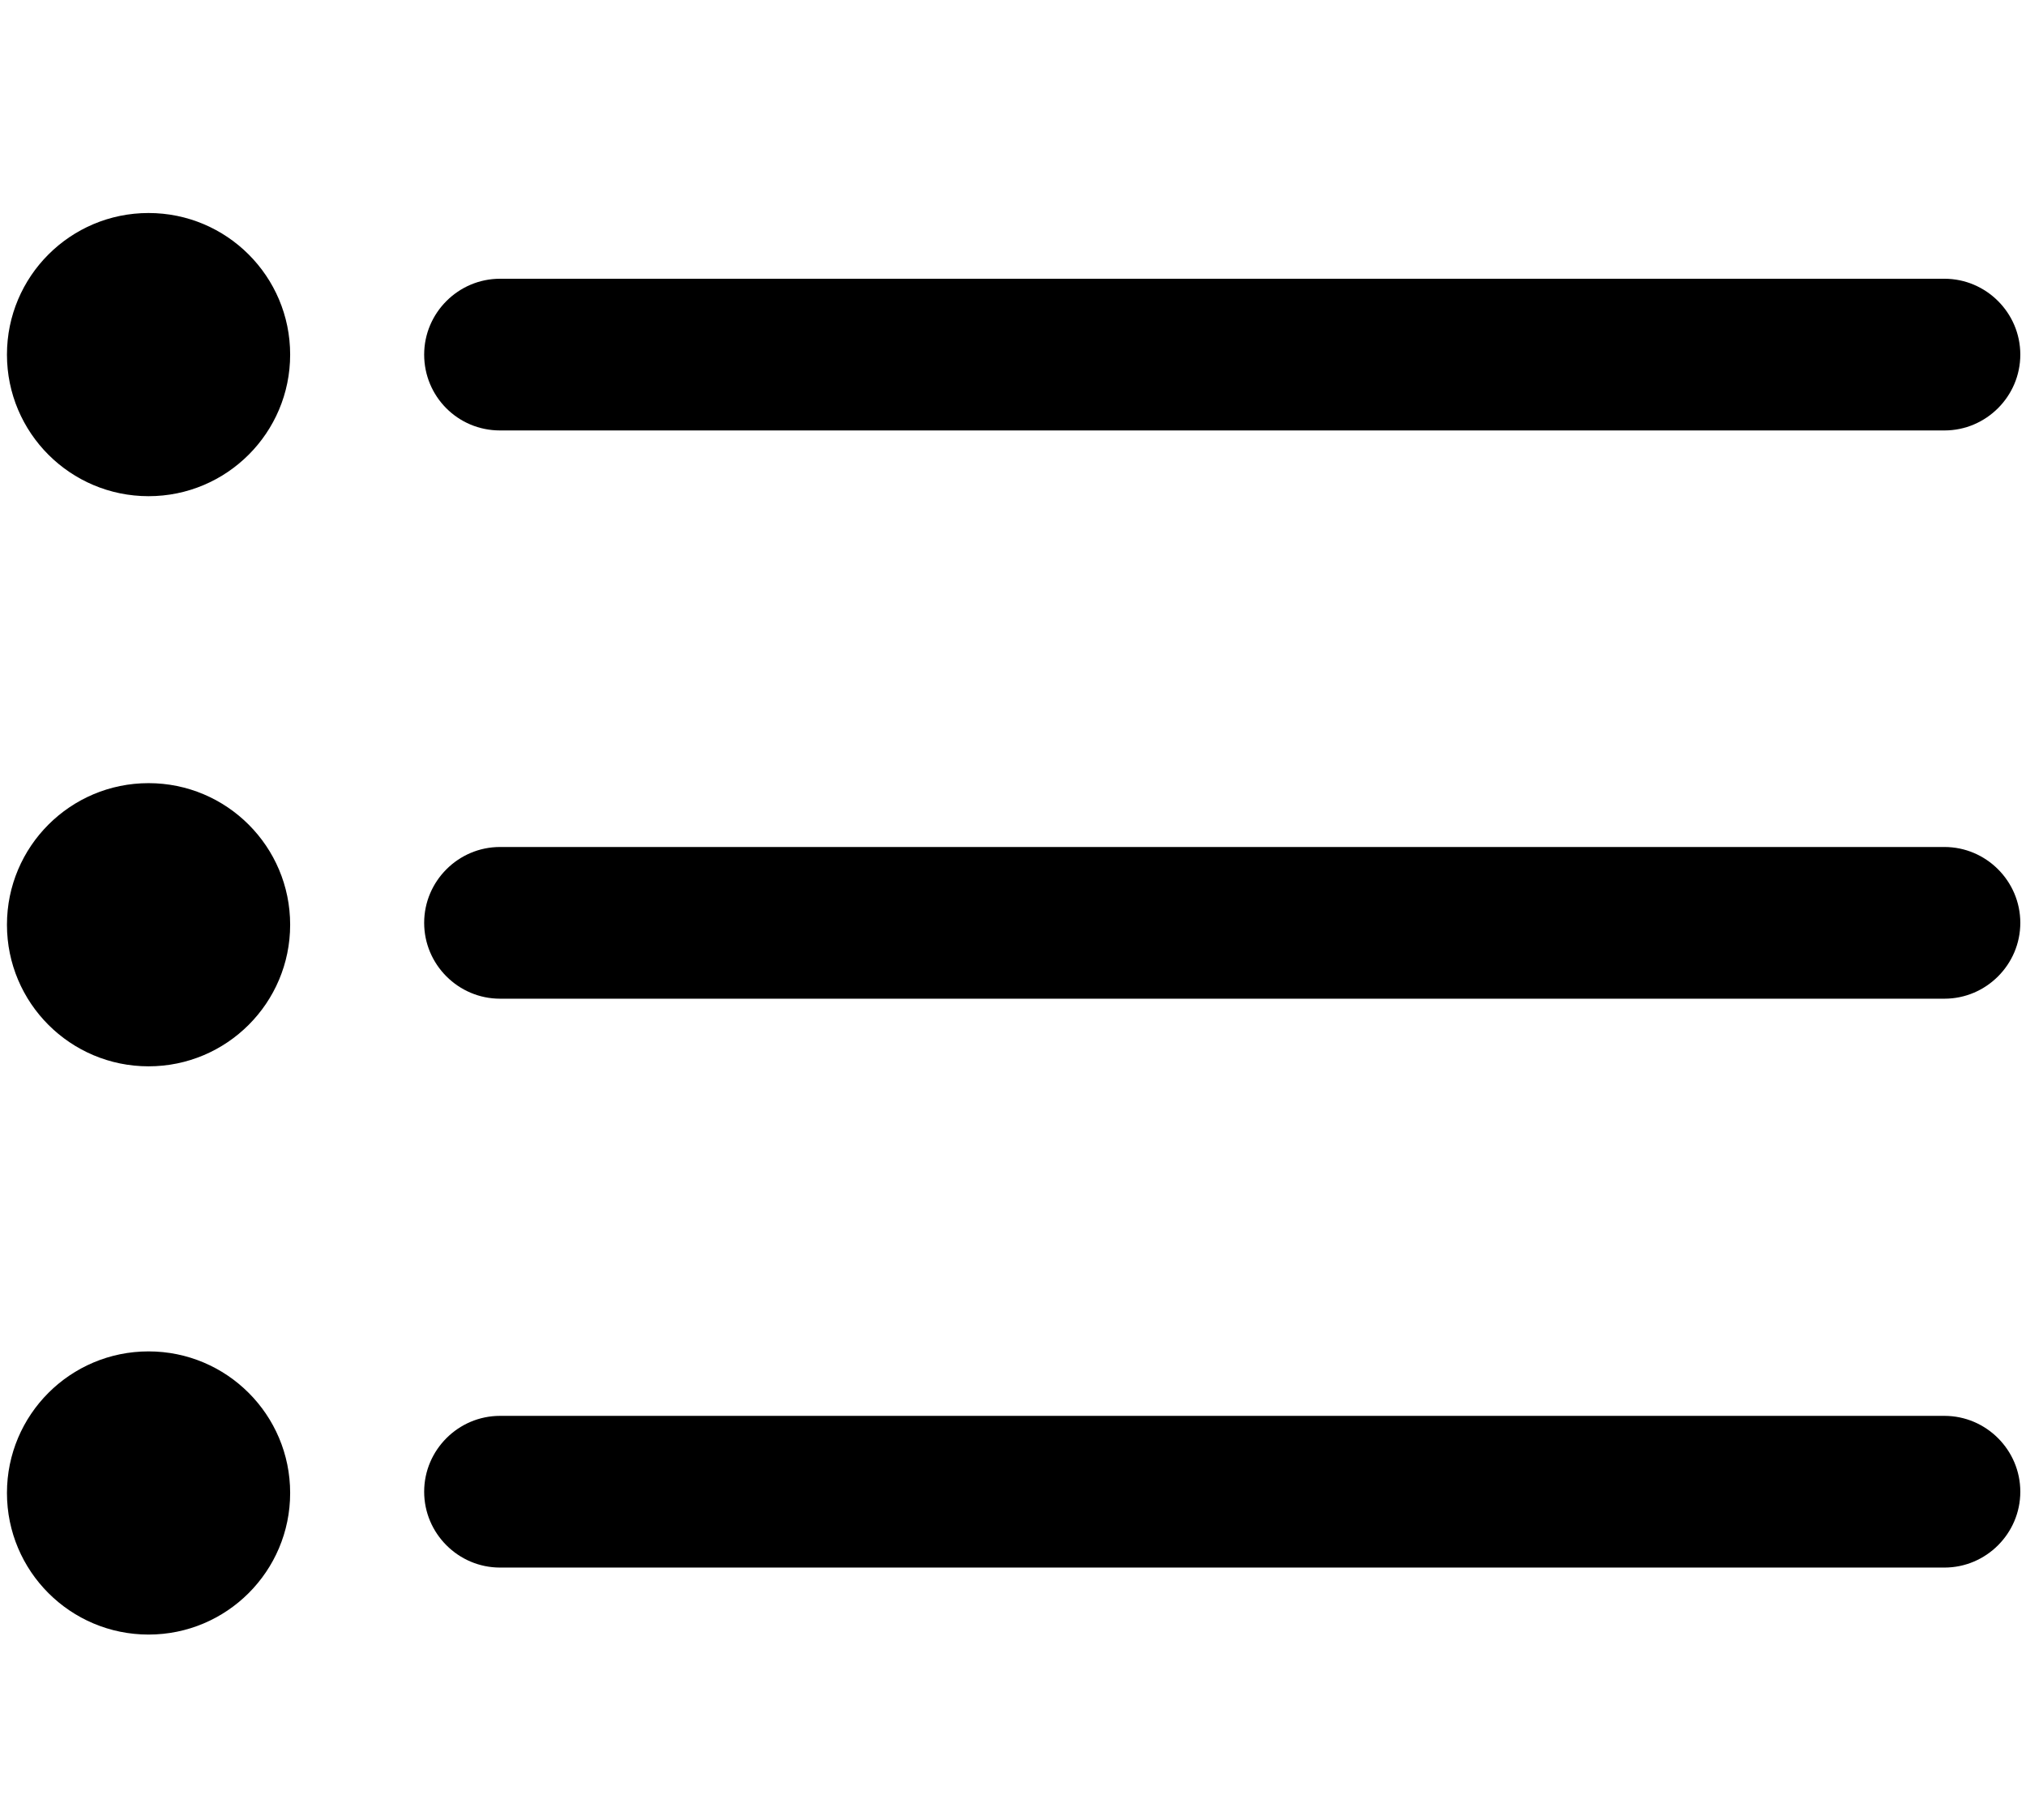 <svg xmlns="http://www.w3.org/2000/svg" xmlns:xlink="http://www.w3.org/1999/xlink" id="Layer_1" x="0" y="0" enable-background="new 0 0 320.5 288" version="1.1" viewBox="0 0 320.5 288" xml:space="preserve"><style type="text/css"/><g><path d="M79.1,68.1h228.5c6.6,0,12-5.4,12-12s-5.4-12-12-12H79.1c-6.6,0-12,5.4-12,12S72.4,68.1,79.1,68.1z"/><path d="M307.6,134H79.1c-6.6,0-12,5.4-12,12s5.4,12,12,12h228.5c6.6,0,12-5.4,12-12S314.2,134,307.6,134z"/><path d="M307.6,224H79.1c-6.6,0-12,5.4-12,12s5.4,12,12,12h228.5c6.6,0,12-5.4,12-12S314.2,224,307.6,224z"/><circle cx="23.5" cy="56.1" r="22.4"/><circle cx="23.5" cy="146.3" r="22.4"/><circle cx="23.5" cy="236.2" r="22.4"/></g></svg>